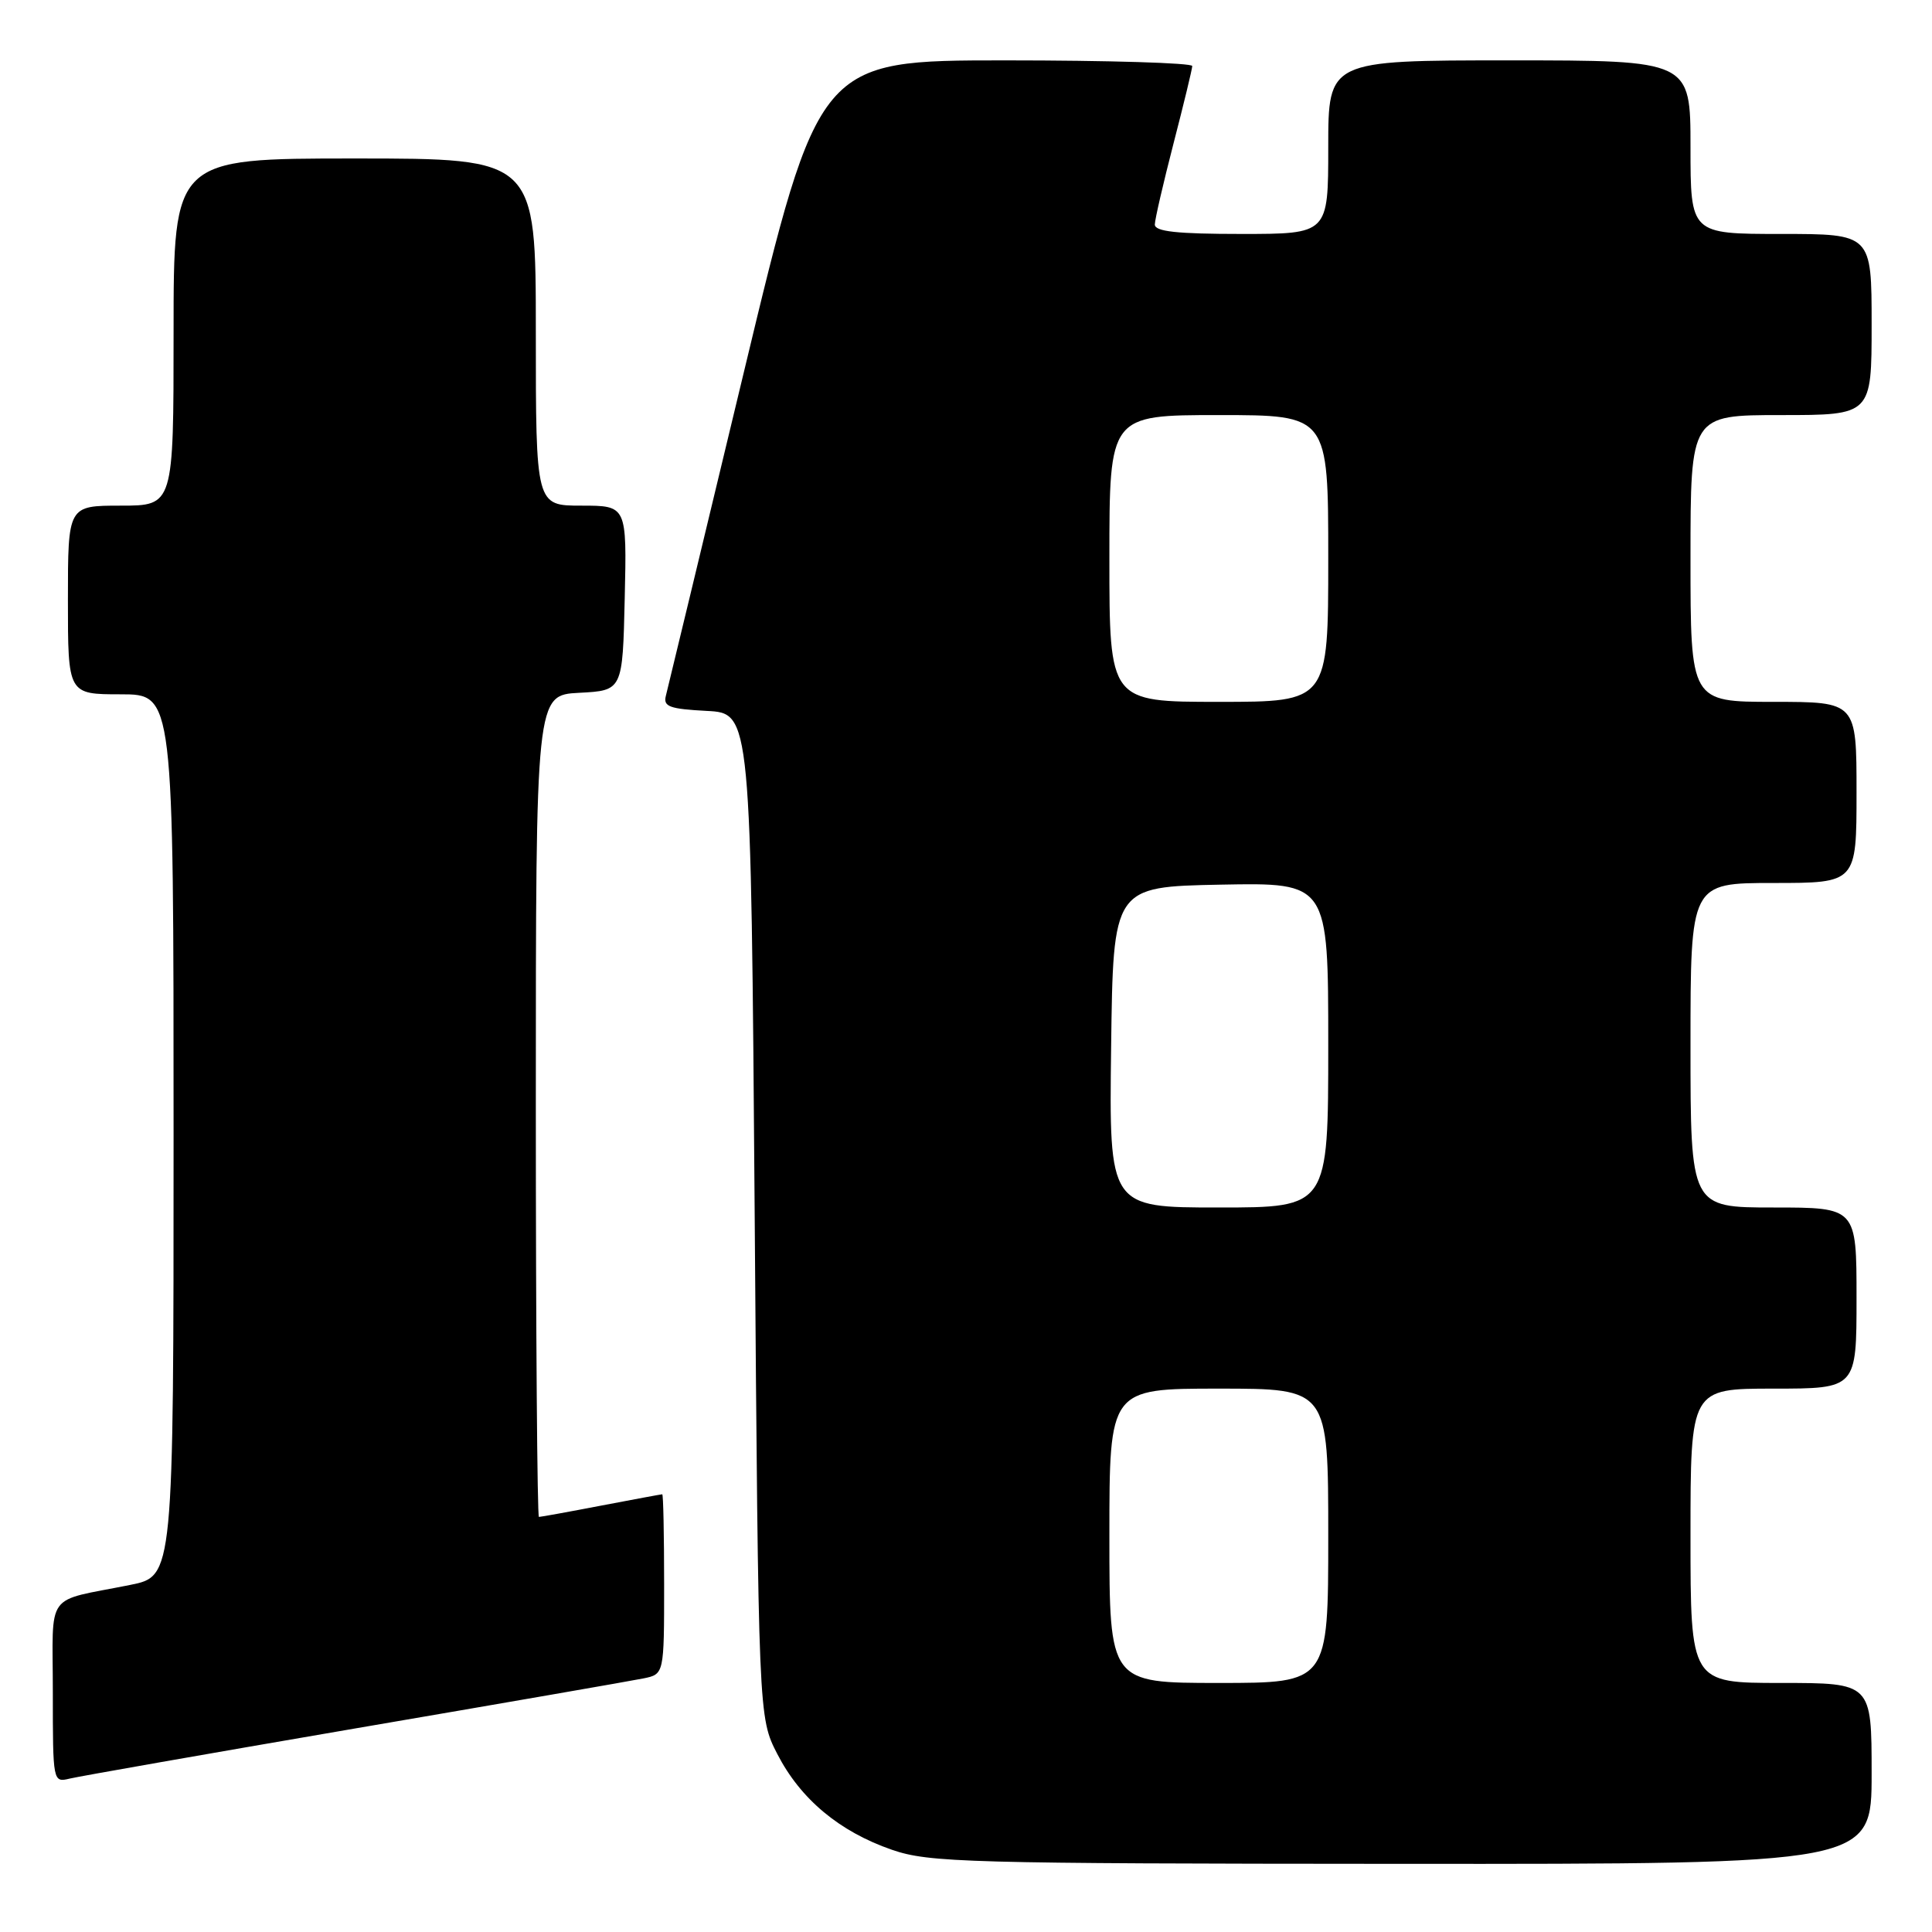<?xml version="1.0" encoding="UTF-8" standalone="no"?>
<!DOCTYPE svg PUBLIC "-//W3C//DTD SVG 1.1//EN" "http://www.w3.org/Graphics/SVG/1.1/DTD/svg11.dtd" >
<svg xmlns="http://www.w3.org/2000/svg" xmlns:xlink="http://www.w3.org/1999/xlink" version="1.1" viewBox="0 0 256 256">
 <g >
 <path fill="currentColor"
d=" M 248.00 235.00 C 248.00 223.00 248.00 223.00 236.00 223.00 C 224.00 223.00 224.00 223.00 224.00 203.50 C 224.00 184.00 224.00 184.00 235.00 184.00 C 246.00 184.00 246.00 184.00 246.00 172.00 C 246.00 160.00 246.00 160.00 235.00 160.00 C 224.00 160.00 224.00 160.00 224.00 138.50 C 224.00 117.00 224.00 117.00 235.00 117.00 C 246.00 117.00 246.00 117.00 246.00 105.00 C 246.00 93.00 246.00 93.00 235.00 93.00 C 224.00 93.00 224.00 93.00 224.00 74.00 C 224.00 55.00 224.00 55.00 236.00 55.00 C 248.00 55.00 248.00 55.00 248.00 43.00 C 248.00 31.00 248.00 31.00 236.00 31.00 C 224.00 31.00 224.00 31.00 224.00 19.50 C 224.00 8.00 224.00 8.00 200.00 8.00 C 176.00 8.00 176.00 8.00 176.00 19.50 C 176.00 31.00 176.00 31.00 164.50 31.00 C 155.96 31.00 153.01 30.68 153.02 29.75 C 153.03 29.06 154.15 24.23 155.50 19.00 C 156.85 13.78 157.97 9.16 157.98 8.75 C 157.99 8.34 146.86 8.00 133.24 8.00 C 108.49 8.00 108.49 8.00 98.58 49.25 C 93.13 71.94 88.47 91.26 88.23 92.20 C 87.86 93.63 88.72 93.94 93.65 94.20 C 99.50 94.50 99.50 94.50 100.00 161.03 C 100.50 227.56 100.50 227.56 103.00 232.42 C 106.08 238.40 111.23 242.70 118.20 245.11 C 123.11 246.80 128.09 246.94 185.75 246.97 C 248.00 247.00 248.00 247.00 248.00 235.00 Z  M 47.00 229.04 C 66.53 225.70 83.74 222.71 85.25 222.40 C 88.00 221.84 88.00 221.84 88.00 209.92 C 88.00 203.36 87.89 198.00 87.75 198.00 C 87.61 198.00 83.97 198.68 79.66 199.50 C 75.35 200.33 71.64 201.00 71.41 201.00 C 71.19 201.00 71.00 176.50 71.00 146.55 C 71.00 92.10 71.00 92.10 76.75 91.80 C 82.50 91.50 82.50 91.50 82.78 79.25 C 83.06 67.00 83.06 67.00 77.03 67.00 C 71.00 67.00 71.00 67.00 71.00 44.00 C 71.00 21.00 71.00 21.00 47.00 21.00 C 23.00 21.00 23.00 21.00 23.00 44.00 C 23.00 67.00 23.00 67.00 16.00 67.00 C 9.00 67.00 9.00 67.00 9.00 79.50 C 9.00 92.00 9.00 92.00 16.00 92.00 C 23.00 92.00 23.00 92.00 23.00 150.43 C 23.00 208.86 23.00 208.86 17.25 210.01 C 5.78 212.32 7.00 210.62 7.00 224.22 C 7.00 236.16 7.01 236.21 9.25 235.67 C 10.49 235.37 27.48 232.39 47.00 229.04 Z  M 147.00 203.50 C 147.00 184.00 147.00 184.00 161.50 184.00 C 176.00 184.00 176.00 184.00 176.00 203.50 C 176.00 223.00 176.00 223.00 161.50 223.00 C 147.00 223.00 147.00 223.00 147.00 203.50 Z  M 147.23 138.75 C 147.50 117.50 147.50 117.50 161.75 117.22 C 176.00 116.95 176.00 116.95 176.00 138.47 C 176.00 160.00 176.00 160.00 161.48 160.00 C 146.96 160.00 146.96 160.00 147.23 138.75 Z  M 147.00 74.00 C 147.00 55.00 147.00 55.00 161.50 55.00 C 176.00 55.00 176.00 55.00 176.00 74.00 C 176.00 93.00 176.00 93.00 161.50 93.00 C 147.00 93.00 147.00 93.00 147.00 74.00 Z "/>
</g>
</svg>